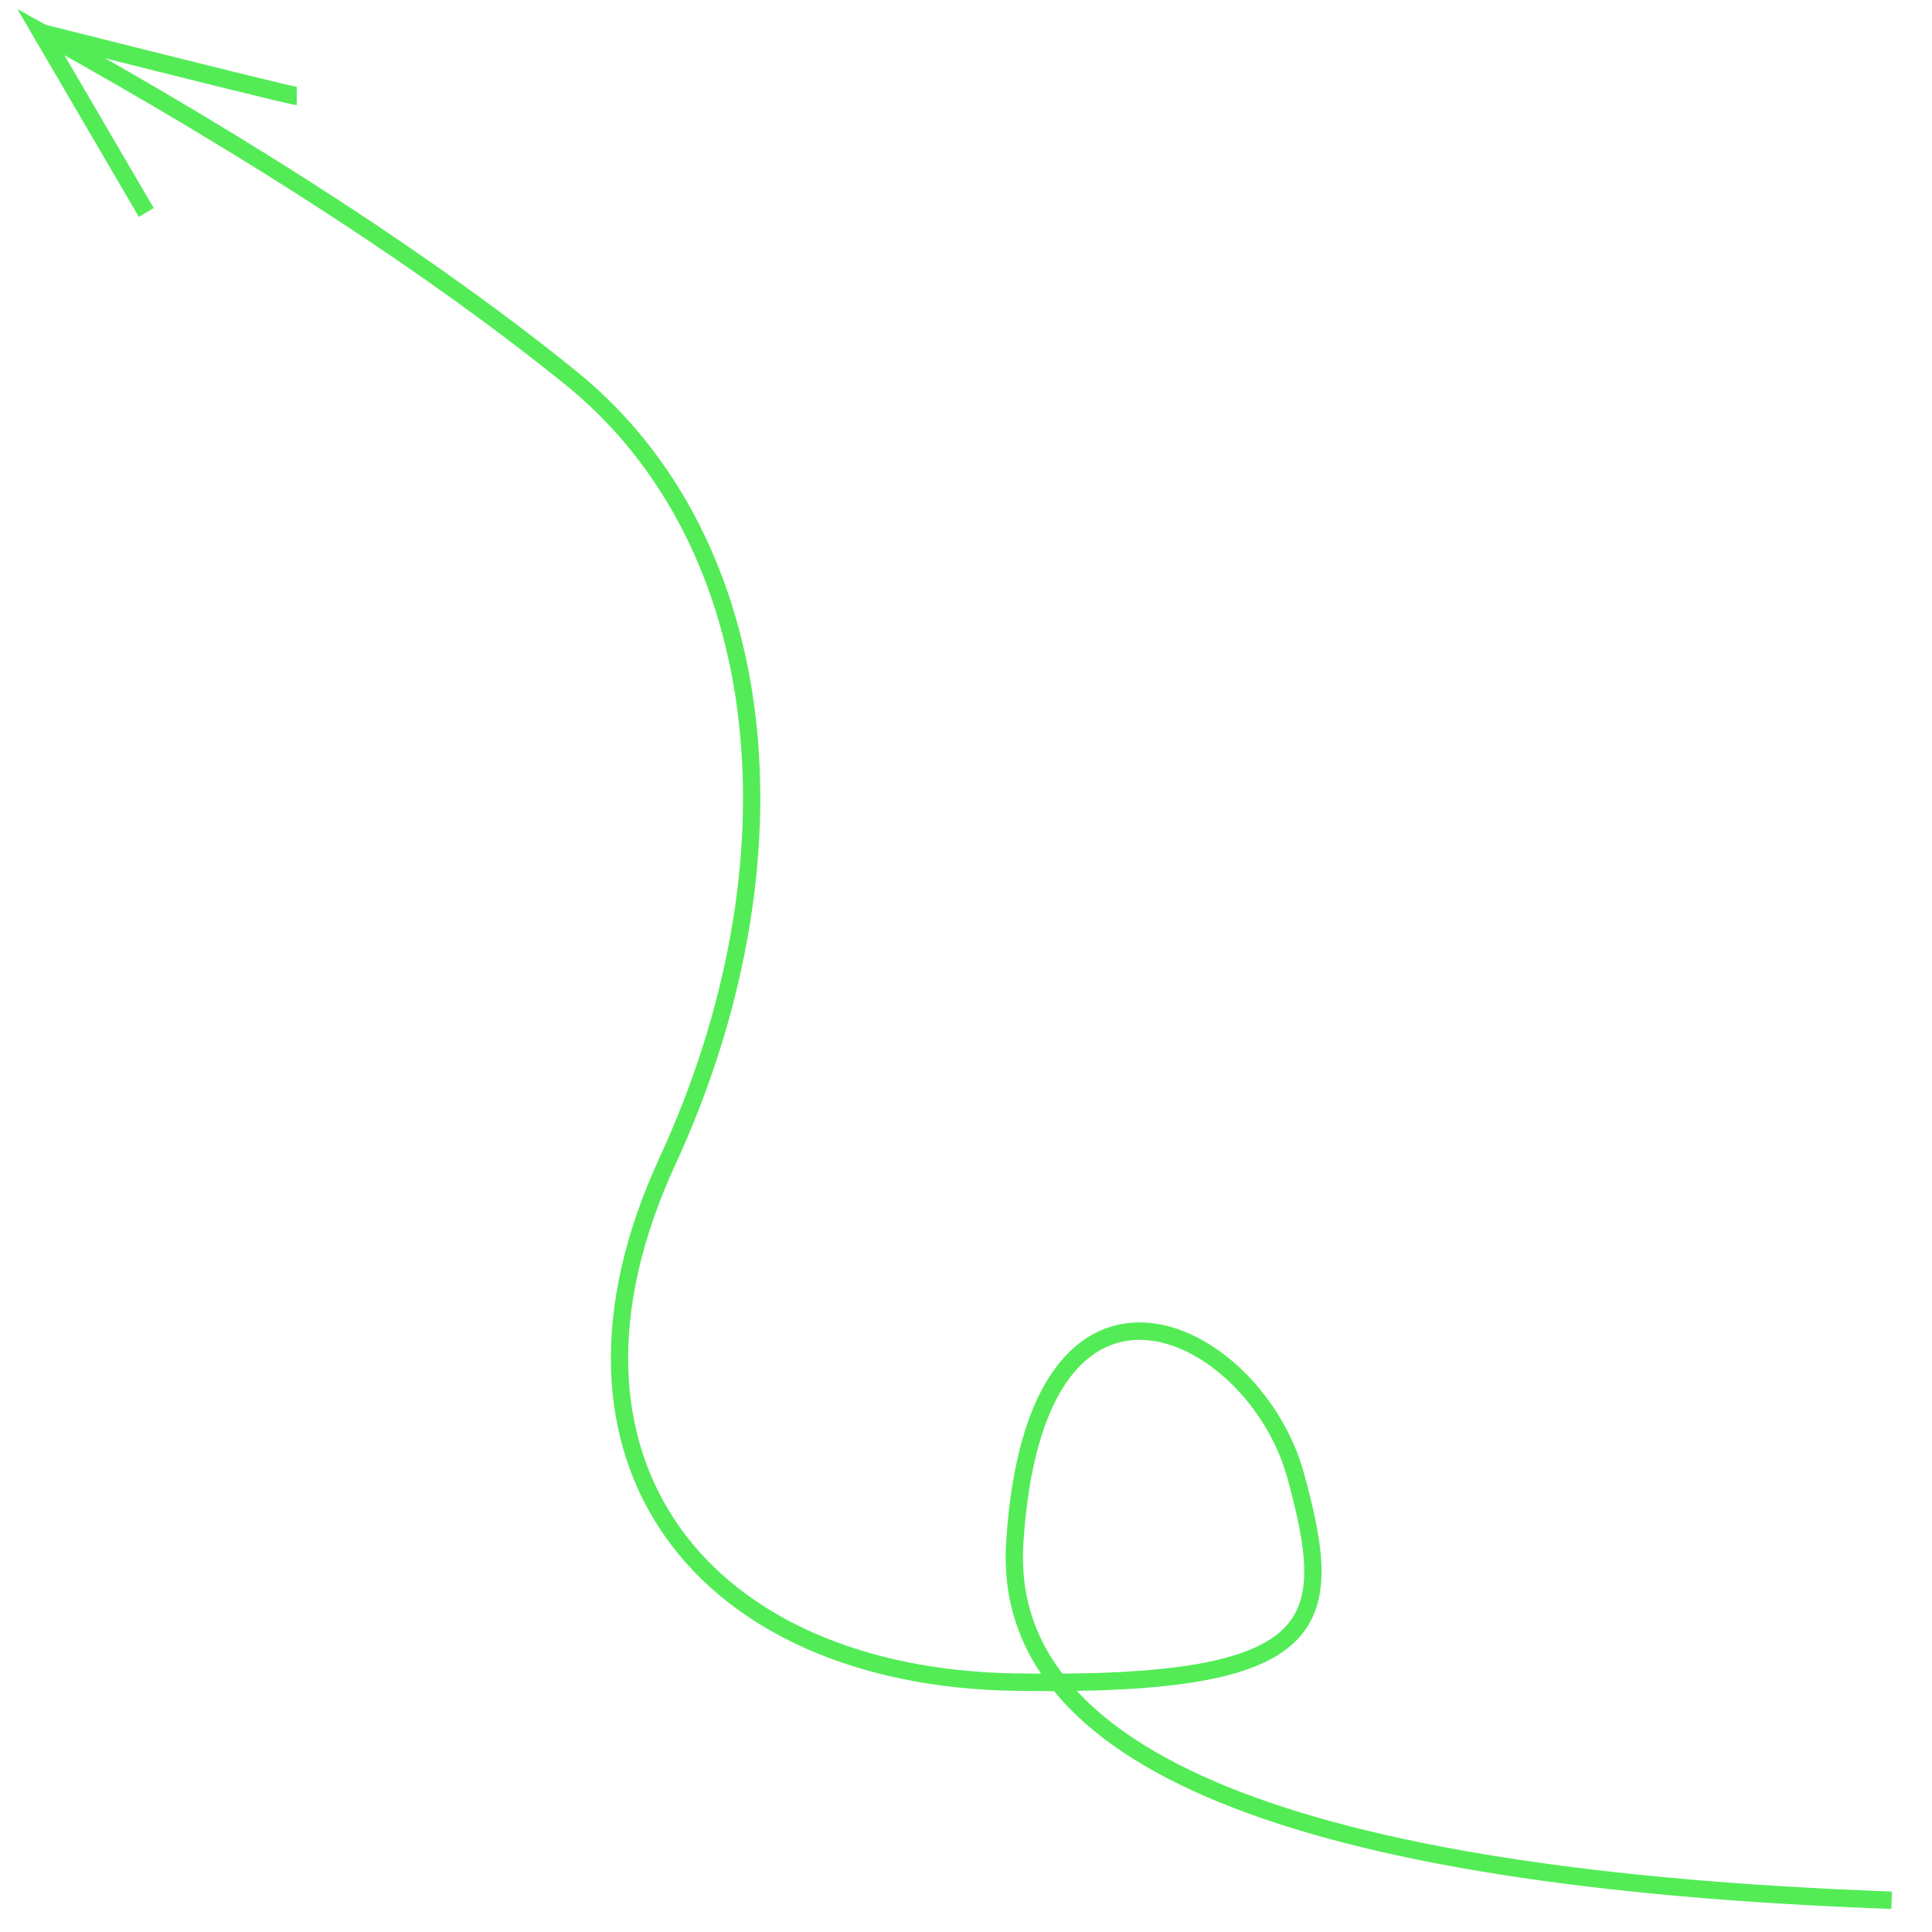 <svg id="eITHZeaJoBv1" xmlns="http://www.w3.org/2000/svg" xmlns:xlink="http://www.w3.org/1999/xlink" viewBox="0 0 300 300" shape-rendering="geometricPrecision" text-rendering="geometricPrecision" width="300" height="300"><path d="M17.099,28.982L0,0Q52.705,28.982,85.827,55.479c33.122,26.497,38.09,77.836,15.733,125.863s5.796,82.804,56.307,83.632s52.167-9.108,45.542-33.122-42.23-41.402-45.542,10.765q-3.312,52.167,142.134,57.383" transform="matrix(.958 0 0 0.967 6.335 4.968)" fill="none" stroke="#53ec56" stroke-width="2.8"/><path d="M40.284,9.937q-.828,0-40.284-9.937" transform="translate(5.796 4.968)" fill="none" stroke="#53ec56" stroke-width="2.8"/></svg>
